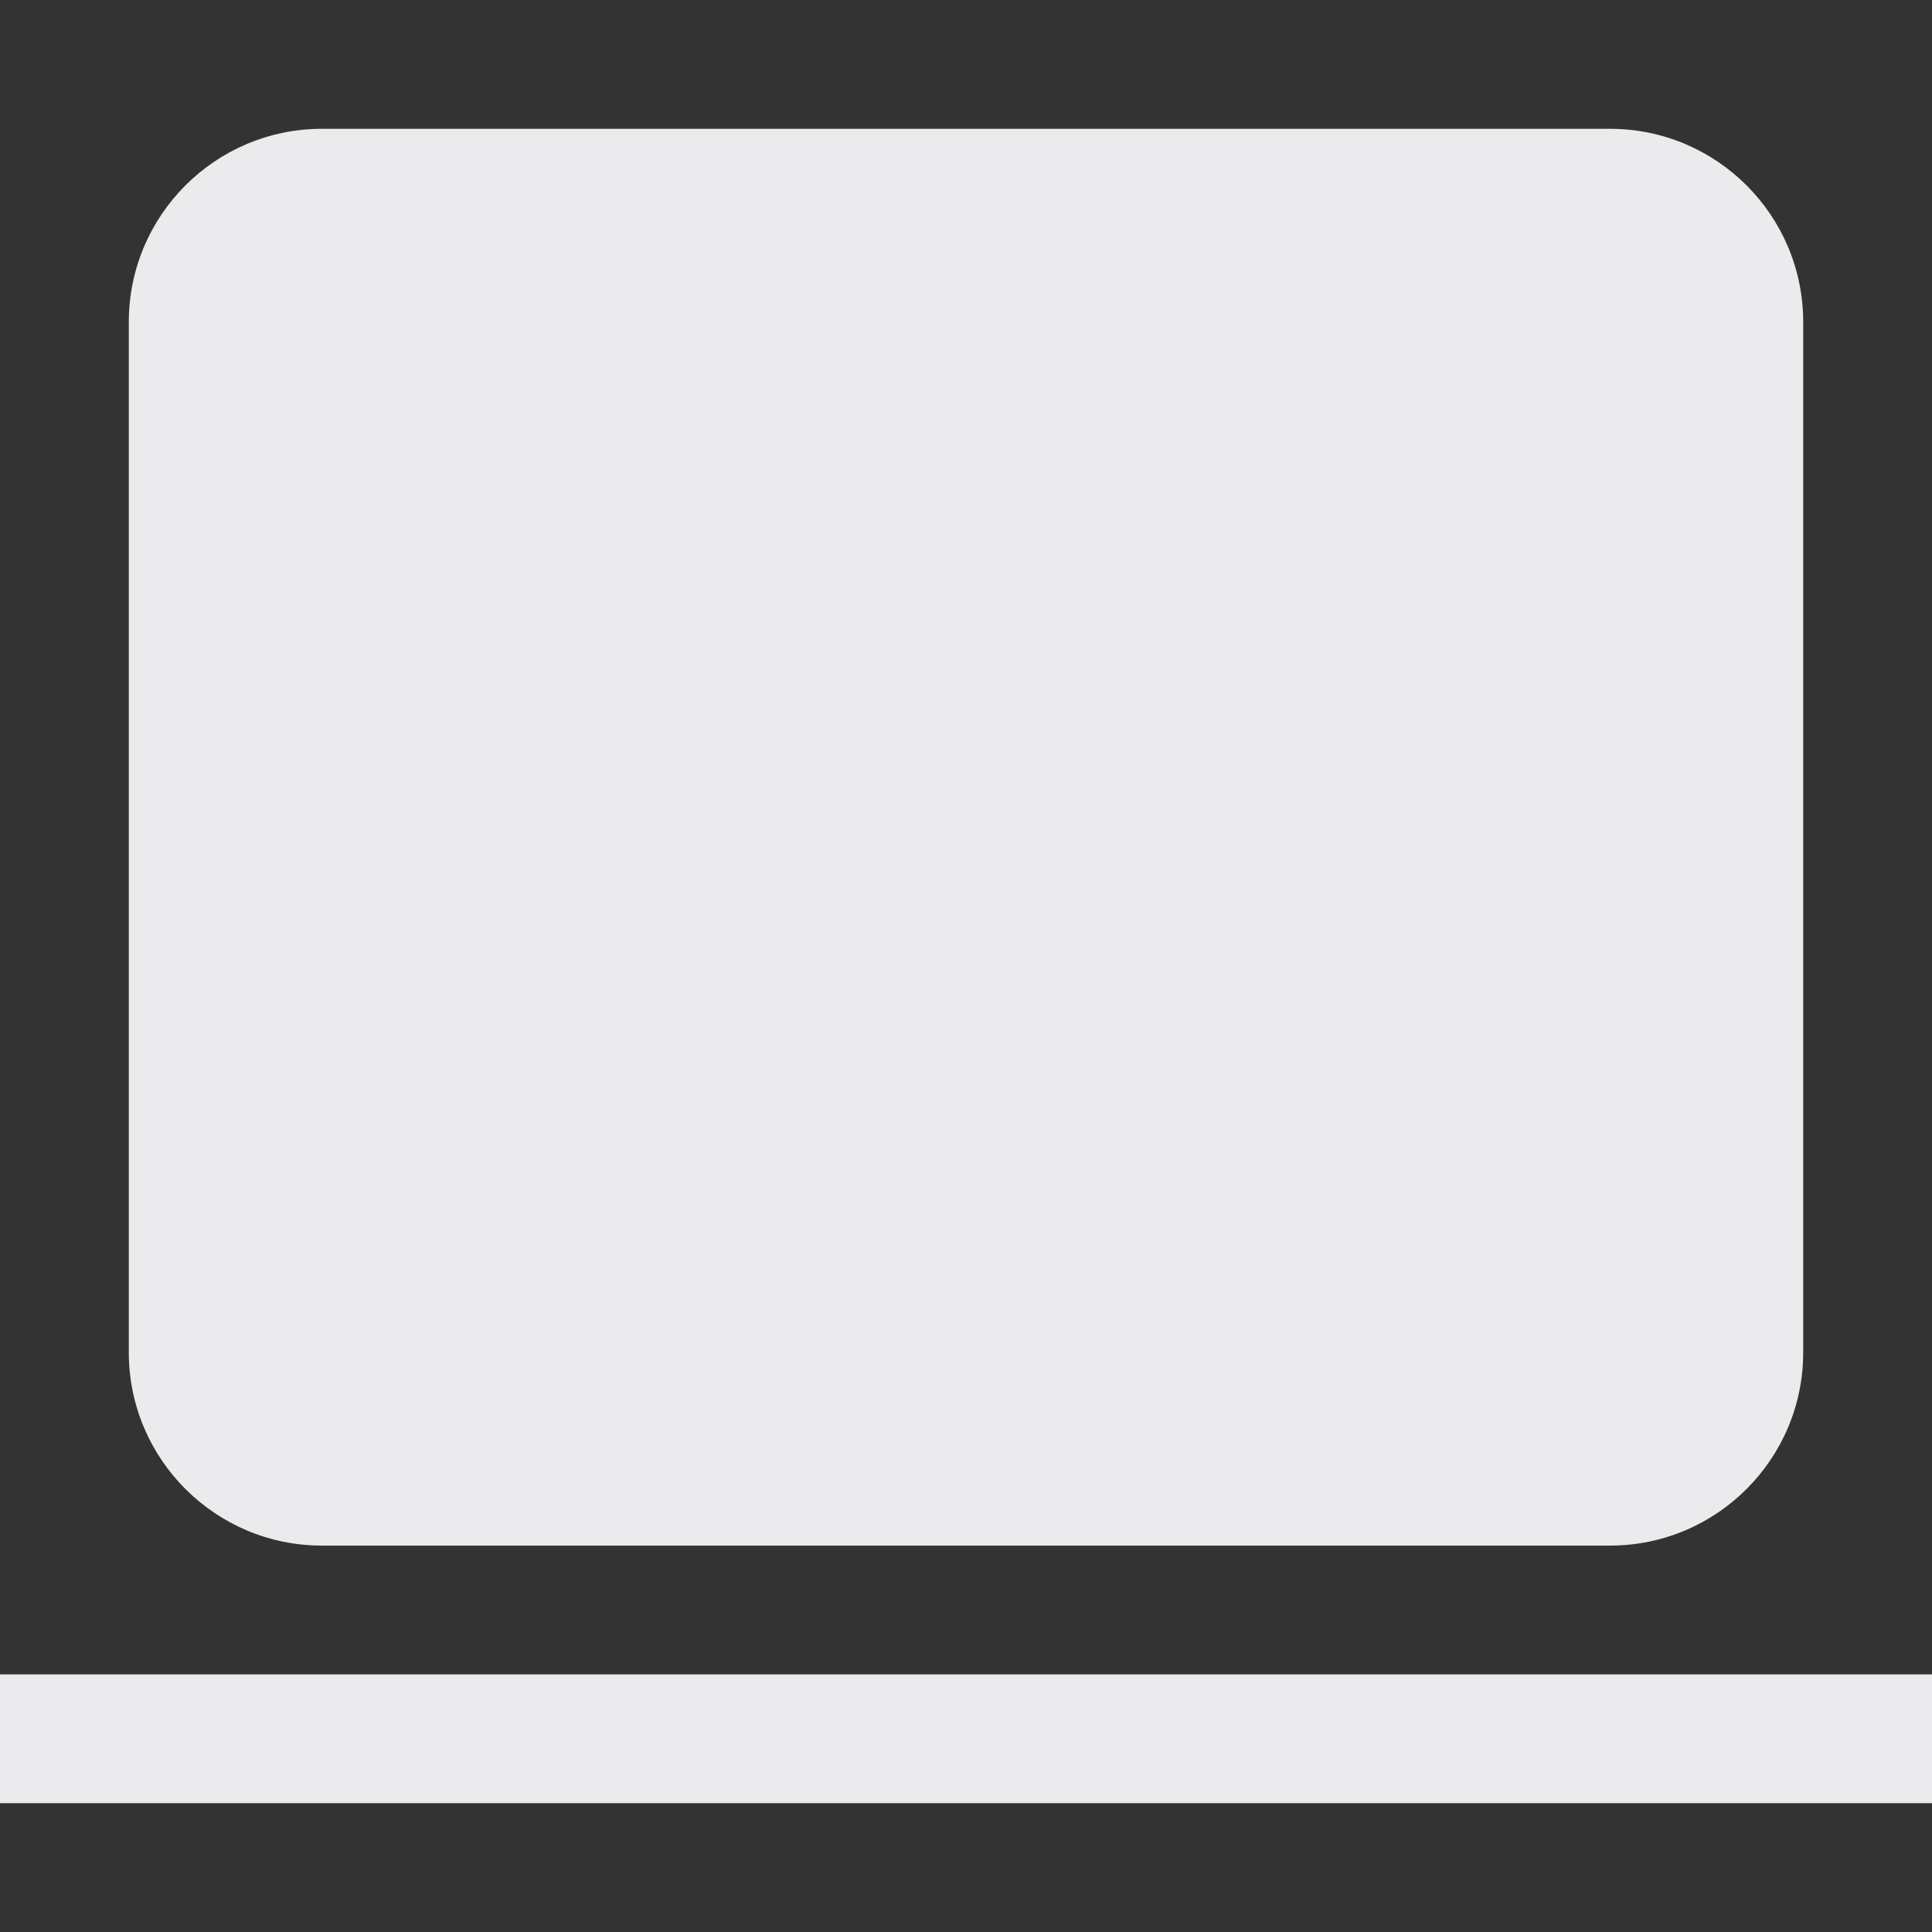 <svg width="15" height="15" viewBox="0 0 15 15" fill="none" xmlns="http://www.w3.org/2000/svg">
<rect x="0" y="0" width="15" height="15" fill="#333333" stroke="none"/>
<path d="M2.5 1C1.672 1 1 1.672 1 2.5L1 10.5C1 11.328 1.672 12 2.5 12H12.5C13.328 12 14 11.328 14 10.5V2.5C14 1.672 13.328 1 12.5 1H2.5Z" fill="#EBEBED"/>
<path d="M0 14H15V13H0V14Z" fill="#EBEBED"/>
</svg>
